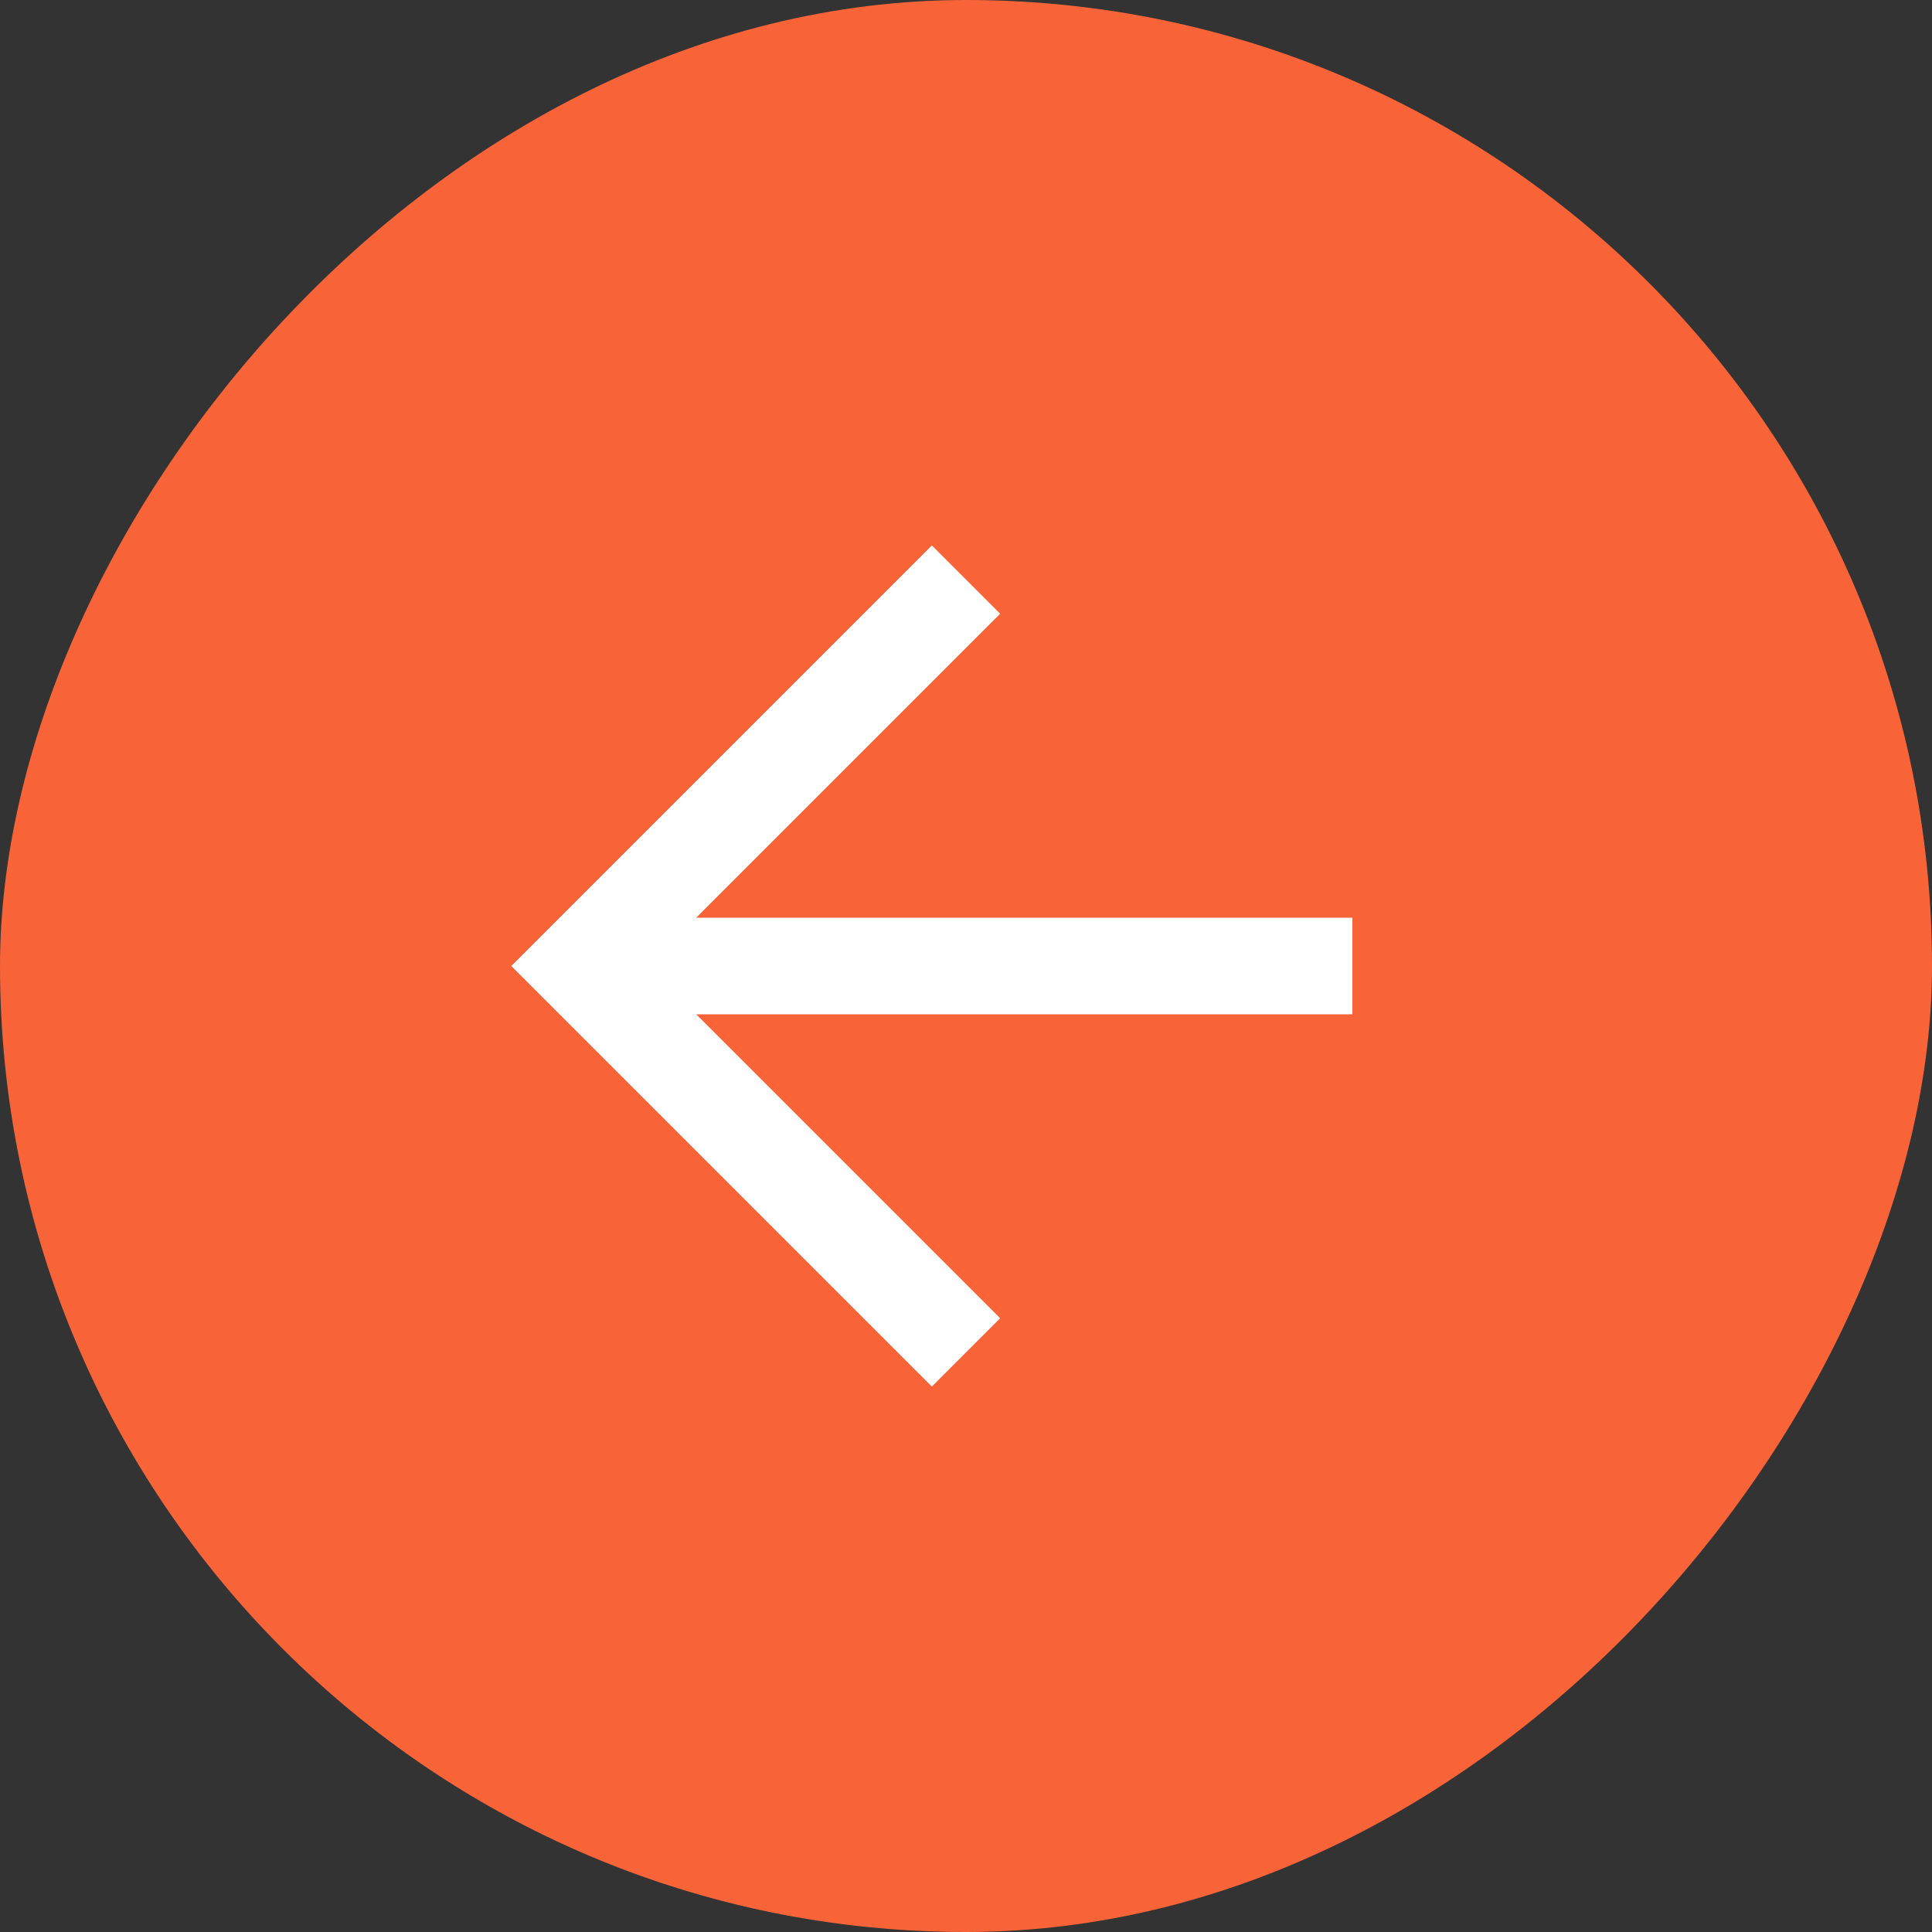 <svg width="40" height="40" viewBox="0 0 40 40" fill="none" xmlns="http://www.w3.org/2000/svg">
<rect x="0" y="0" width="40" height="40" fill="#333333" stroke="none"/>
<rect width="40" height="40" rx="20" transform="matrix(-1 0 0 1 40 0)" fill="#F86338"/>
<path d="M20.707 12.707L14.414 19H28V21H14.414L20.707 27.293L19.293 28.707L10.586 20L19.293 11.293L20.707 12.707Z" fill="white"/>
</svg>
